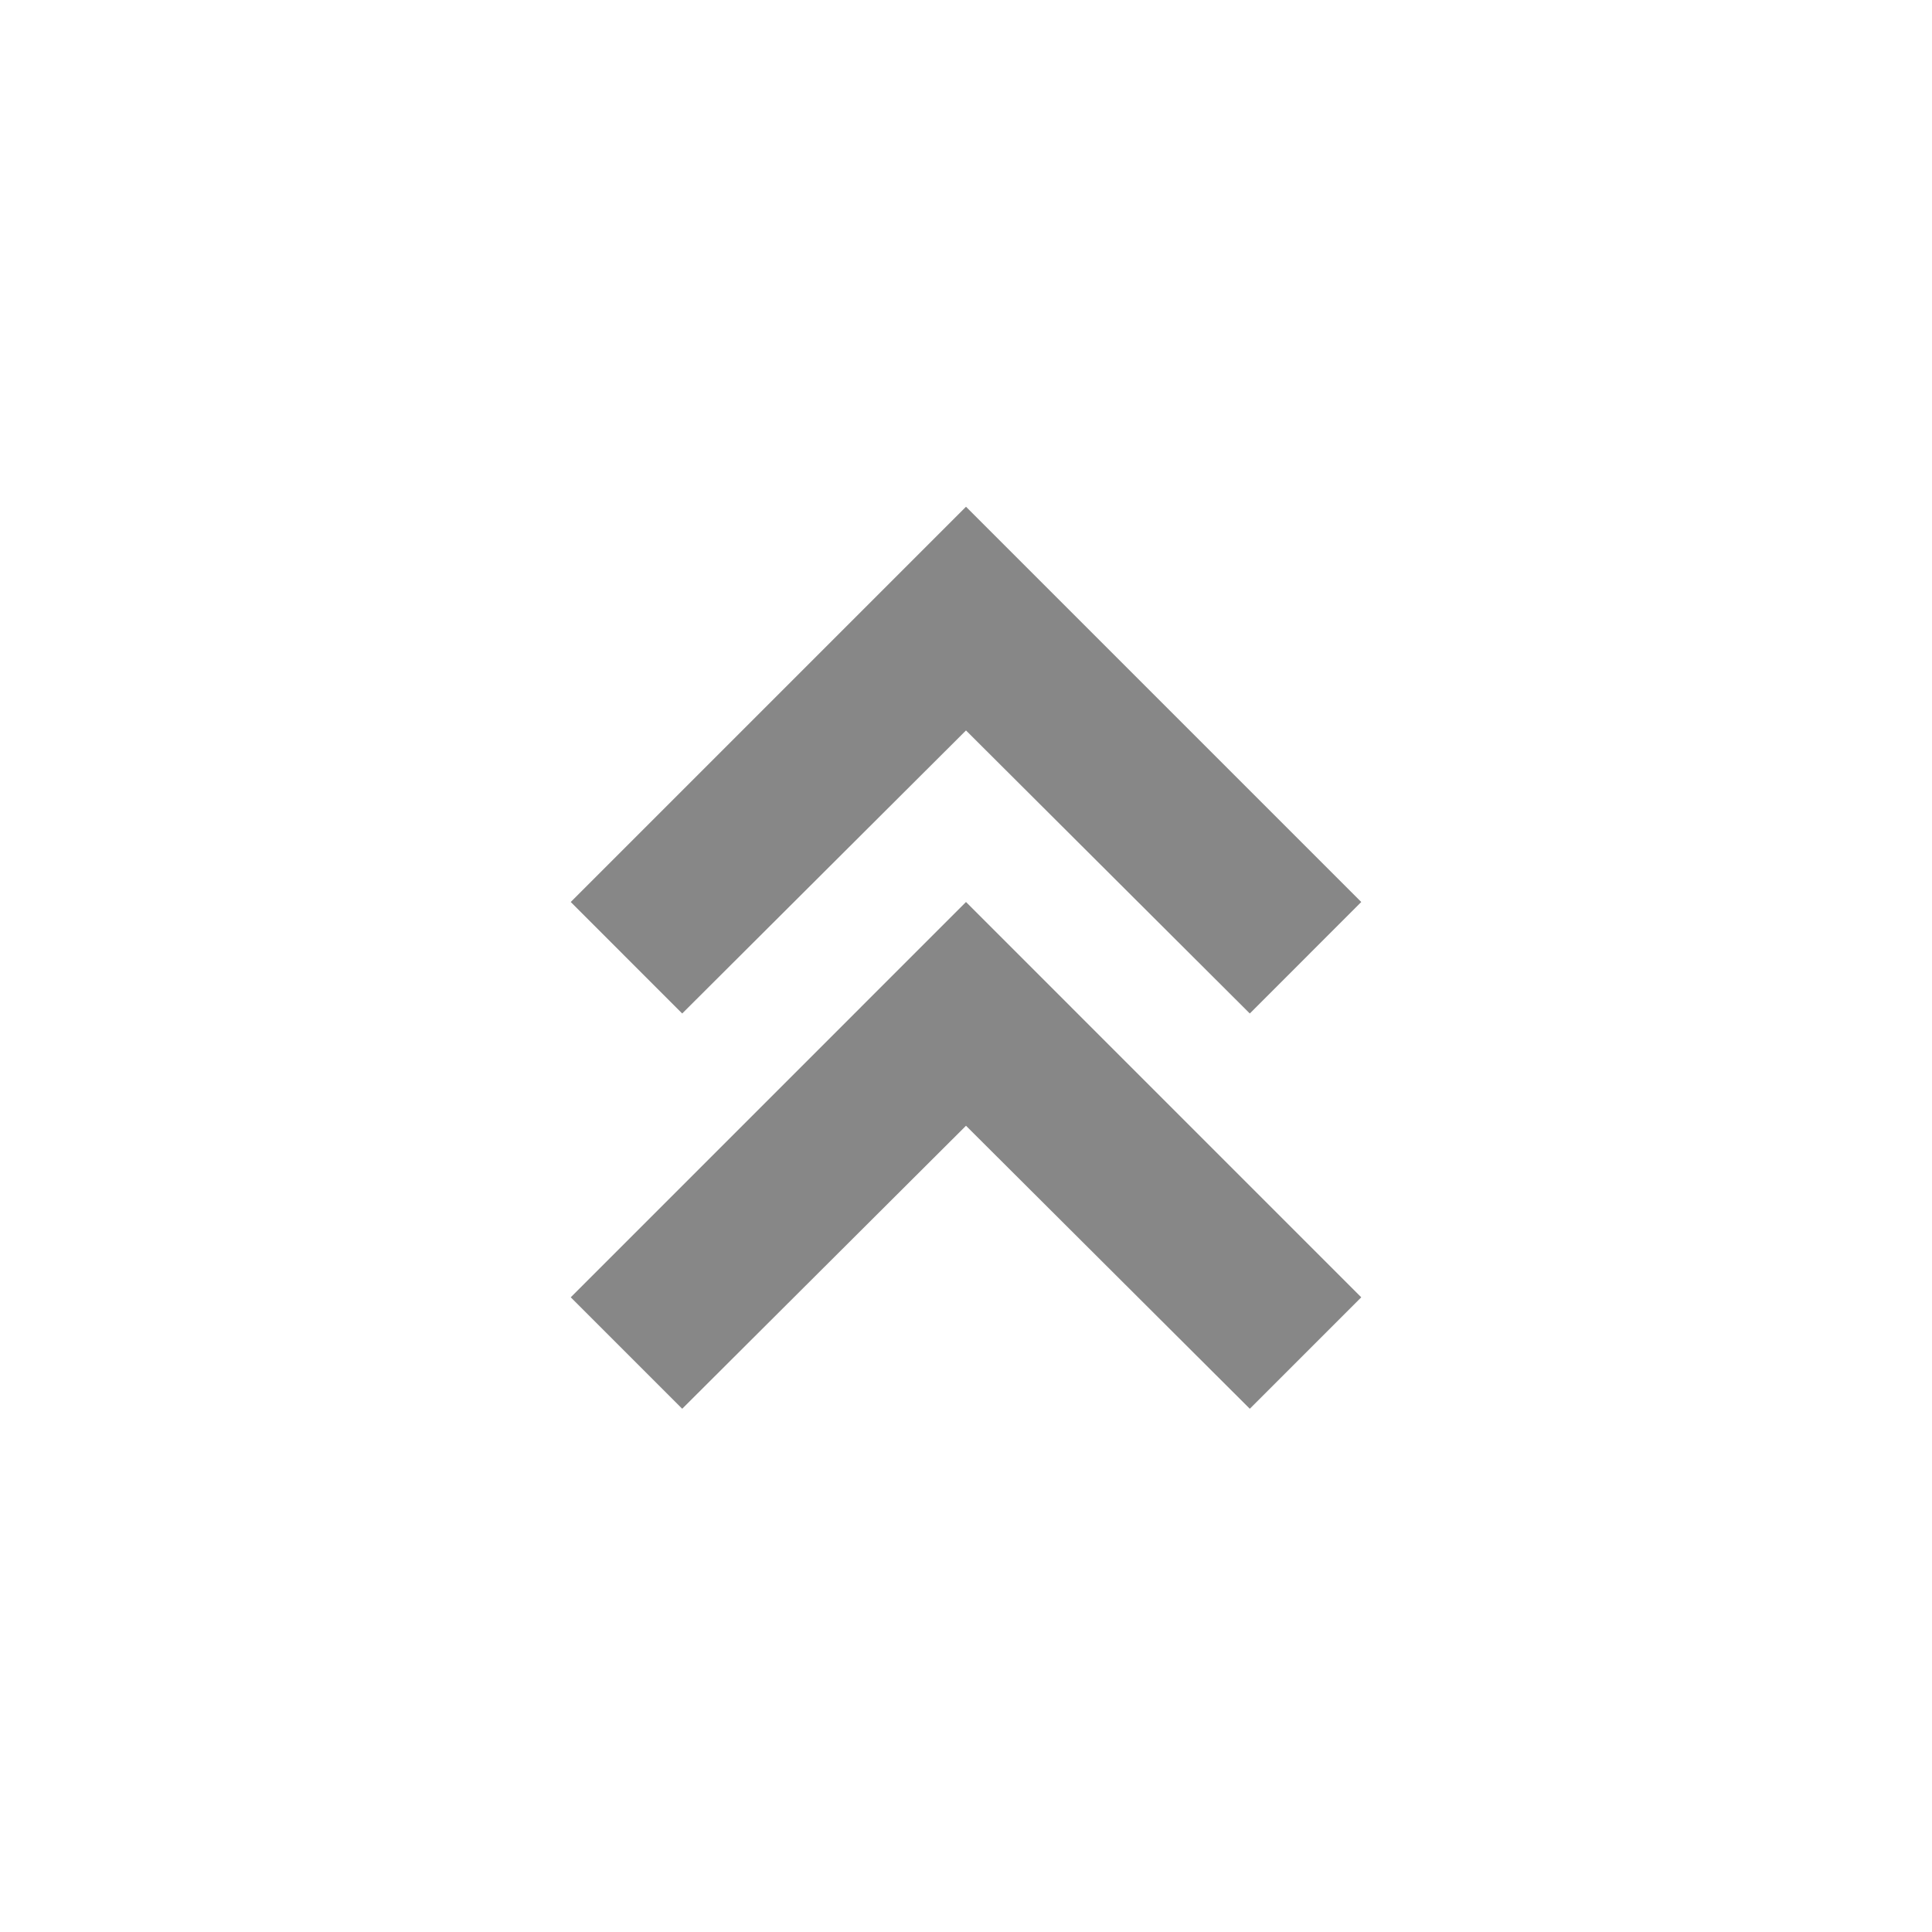 <svg clip-rule="evenodd" fill-rule="evenodd" stroke-linejoin="round" stroke-miterlimit="2" viewBox="0 0 48 48" xmlns="http://www.w3.org/2000/svg"><path d="m0 0h48v48h-48z" fill="none" stroke-width="2"/><path d="m14.18 32.231 2.769 2.769 7.051-7.031 7.051 7.031 2.769-2.769-9.82-9.821zm0-9.821 2.769 2.77 7.051-7.032 7.051 7.032 2.769-2.77-9.82-9.82z" fill="#878787" fill-rule="nonzero"/></svg>
